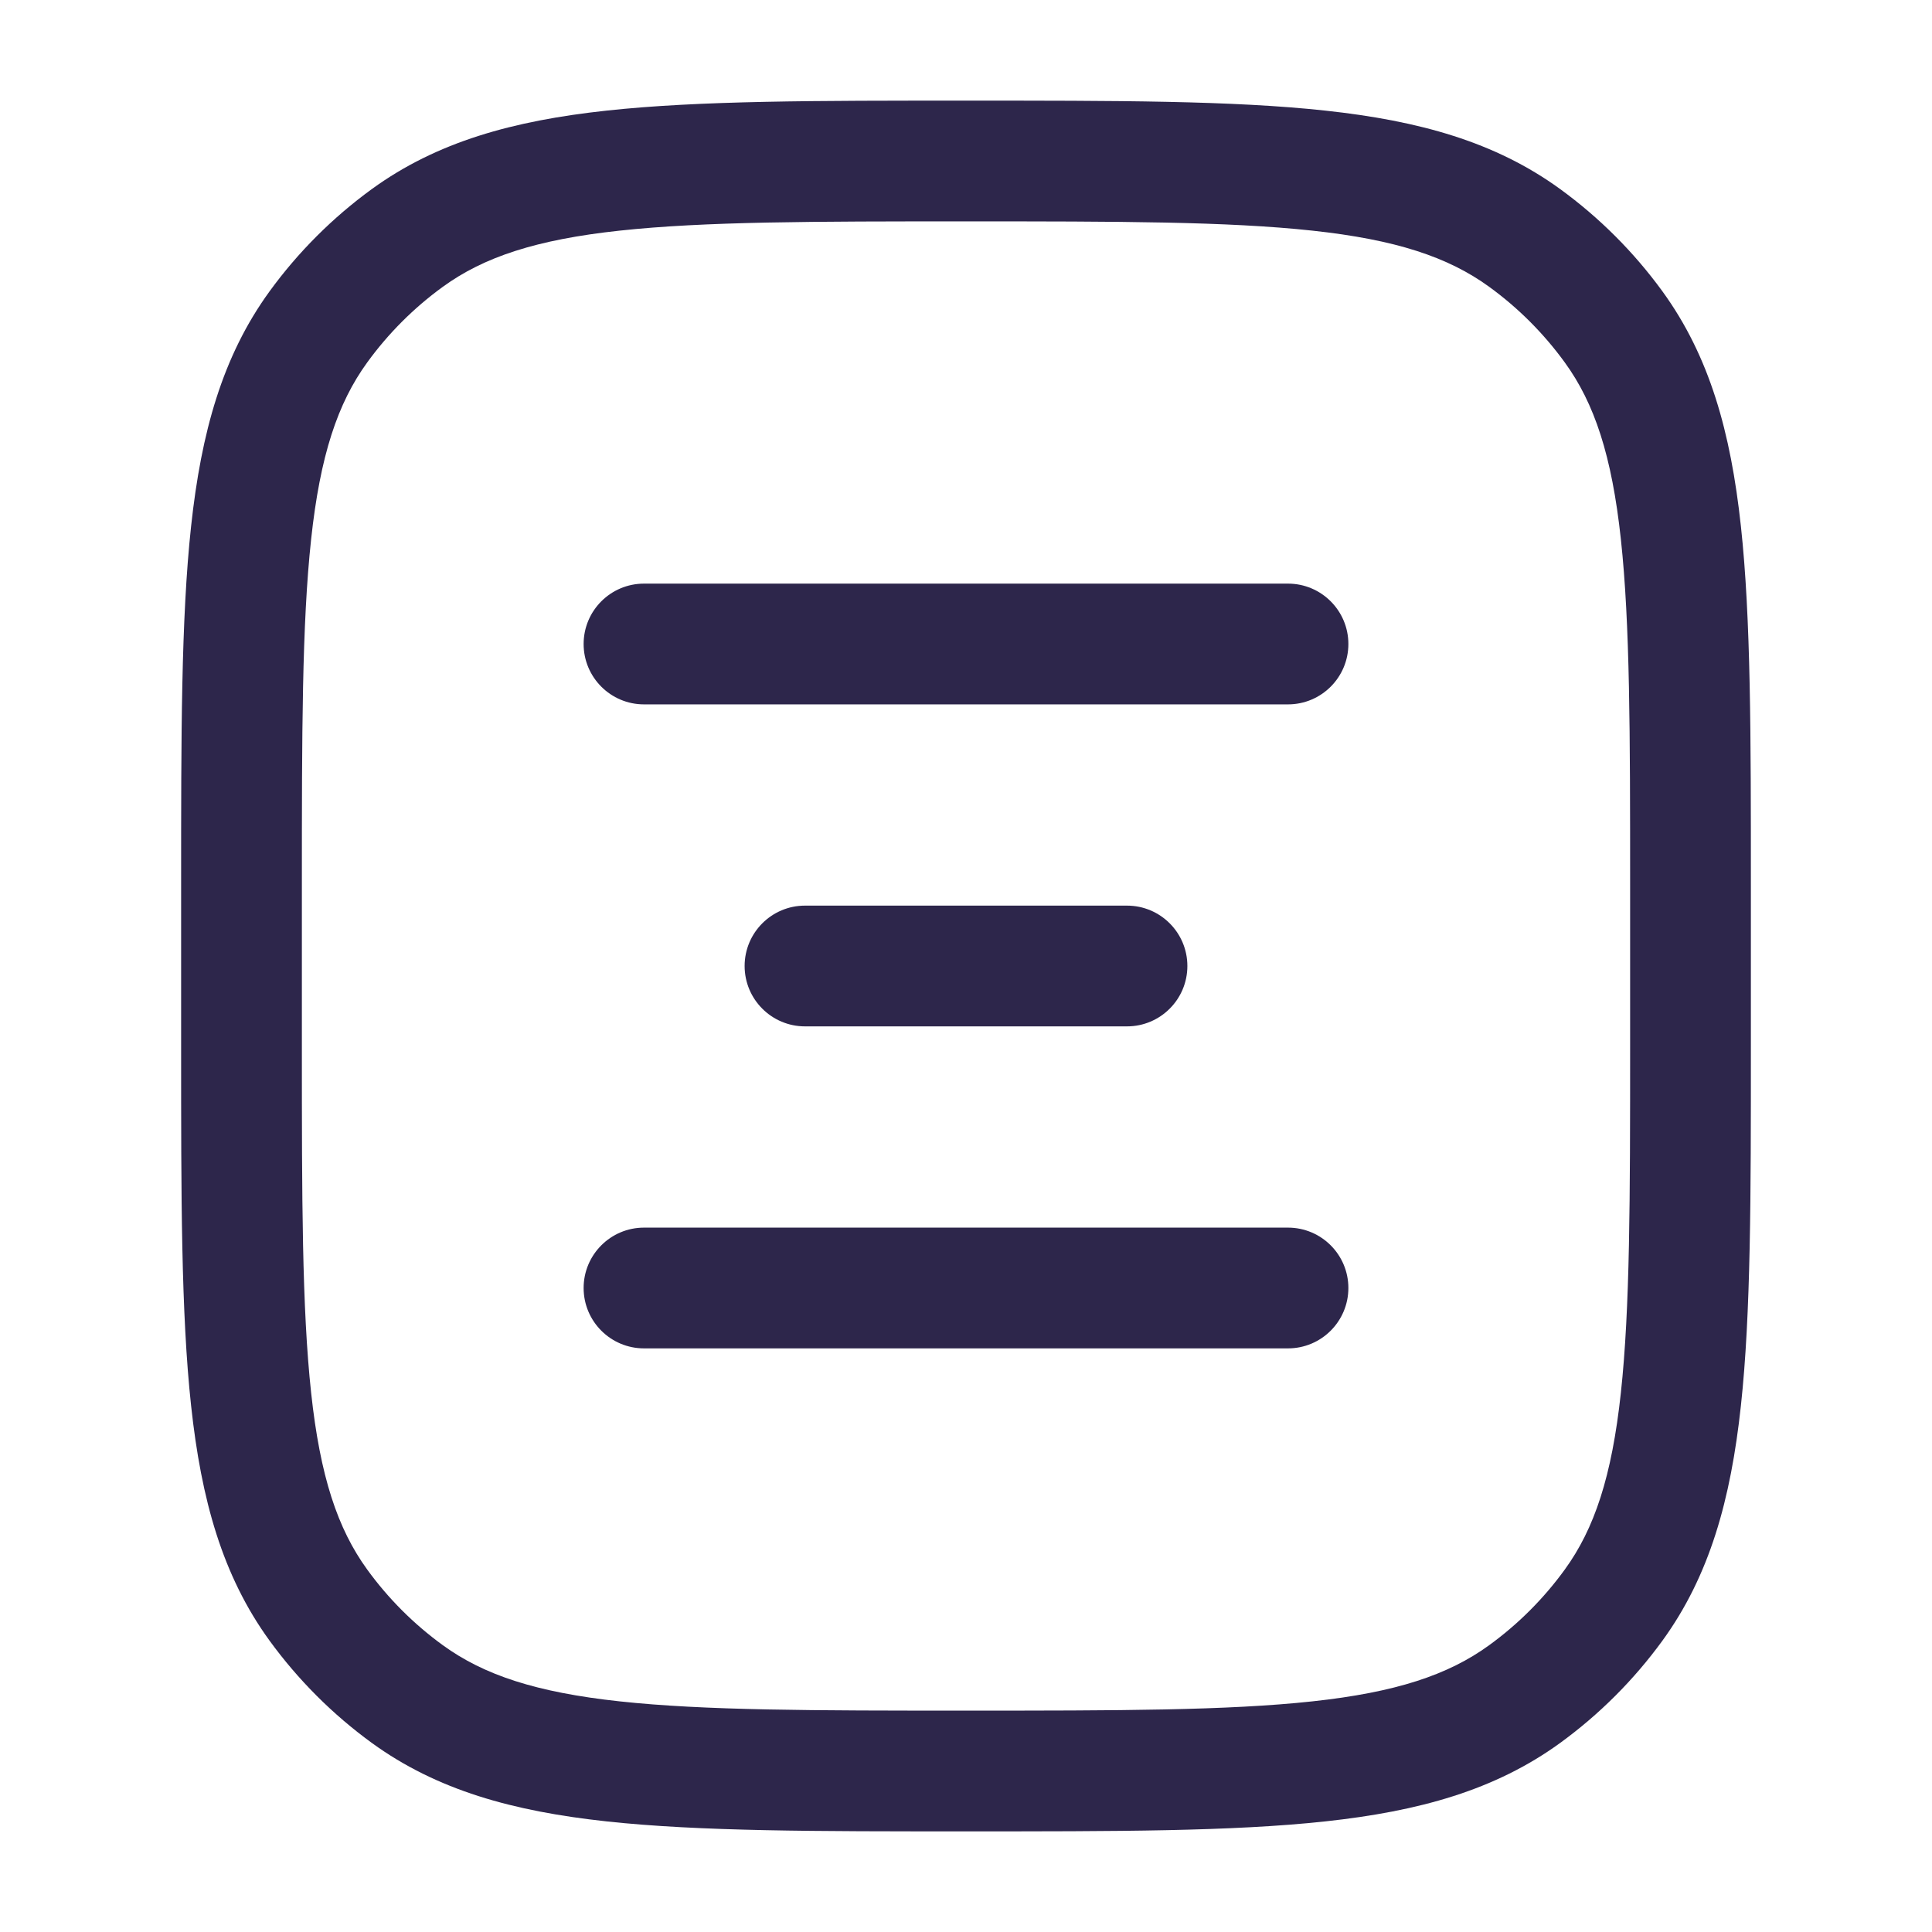 <svg xmlns="http://www.w3.org/2000/svg" width="24" height="24" viewBox="0 0 24 24">
  <defs/>
  <path fill="#2D264B" d="M8,15.25 C7.586,15.25 7.25,15.586 7.25,16 C7.25,16.414 7.586,16.75 8,16.75 L8,15.25 Z M16,16.75 C16.414,16.75 16.75,16.414 16.75,16 C16.75,15.586 16.414,15.25 16,15.25 L16,16.75 Z M10,11.25 C9.586,11.25 9.25,11.586 9.25,12 C9.25,12.414 9.586,12.75 10,12.75 L10,11.25 Z M14,12.75 C14.414,12.75 14.75,12.414 14.75,12 C14.75,11.586 14.414,11.25 14,11.25 L14,12.75 Z M8,7.25 C7.586,7.25 7.25,7.586 7.25,8 C7.25,8.414 7.586,8.75 8,8.75 L8,7.25 Z M16,8.75 C16.414,8.75 16.75,8.414 16.75,8 C16.75,7.586 16.414,7.25 16,7.25 L16,8.75 Z M20.25,11 L20.25,13 L21.75,13 L21.75,11 L20.25,11 Z M3.75,13 L3.75,11 L2.25,11 L2.25,13 L3.75,13 Z M12,21.25 C10.108,21.25 8.75,21.249 7.698,21.135 C6.66,21.023 6.01,20.807 5.502,20.438 L4.62,21.652 C5.427,22.238 6.371,22.5 7.536,22.626 C8.688,22.751 10.142,22.75 12,22.75 L12,21.25 Z M2.25,13 C2.25,14.858 2.249,16.312 2.374,17.463 C2.5,18.629 2.762,19.573 3.348,20.38 L4.562,19.498 C4.193,18.99 3.977,18.34 3.865,17.302 C3.751,16.25 3.75,14.892 3.75,13 L2.25,13 Z M5.502,20.438 C5.141,20.176 4.824,19.859 4.562,19.498 L3.348,20.38 C3.703,20.868 4.132,21.297 4.62,21.652 L5.502,20.438 Z M20.25,13 C20.25,14.892 20.249,16.25 20.135,17.302 C20.023,18.34 19.807,18.99 19.438,19.498 L20.652,20.38 C21.238,19.573 21.5,18.629 21.626,17.463 C21.751,16.312 21.75,14.858 21.75,13 L20.25,13 Z M12,22.75 C13.858,22.75 15.312,22.751 16.463,22.626 C17.629,22.5 18.573,22.238 19.38,21.652 L18.498,20.438 C17.99,20.807 17.34,21.023 16.302,21.135 C15.25,21.249 13.892,21.25 12,21.25 L12,22.75 Z M19.438,19.498 C19.176,19.859 18.859,20.176 18.498,20.438 L19.38,21.652 C19.868,21.297 20.297,20.868 20.652,20.38 L19.438,19.498 Z M12,2.75 C13.892,2.75 15.25,2.751 16.302,2.865 C17.34,2.977 17.99,3.193 18.498,3.562 L19.38,2.348 C18.573,1.762 17.629,1.5 16.463,1.374 C15.312,1.249 13.858,1.25 12,1.25 L12,2.75 Z M21.75,11 C21.75,9.142 21.751,7.688 21.626,6.536 C21.5,5.371 21.238,4.427 20.652,3.62 L19.438,4.502 C19.807,5.01 20.023,5.66 20.135,6.698 C20.249,7.75 20.25,9.108 20.25,11 L21.75,11 Z M18.498,3.562 C18.859,3.824 19.176,4.141 19.438,4.502 L20.652,3.62 C20.297,3.132 19.868,2.703 19.38,2.348 L18.498,3.562 Z M12,1.25 C10.142,1.25 8.688,1.249 7.536,1.374 C6.371,1.5 5.427,1.762 4.62,2.348 L5.502,3.562 C6.01,3.193 6.66,2.977 7.698,2.865 C8.75,2.751 10.108,2.75 12,2.75 L12,1.25 Z M3.75,11 C3.75,9.108 3.751,7.75 3.865,6.698 C3.977,5.66 4.193,5.01 4.562,4.502 L3.348,3.62 C2.762,4.427 2.5,5.371 2.374,6.536 C2.249,7.688 2.25,9.142 2.25,11 L3.75,11 Z M4.62,2.348 C4.132,2.703 3.703,3.132 3.348,3.62 L4.562,4.502 C4.824,4.141 5.141,3.824 5.502,3.562 L4.62,2.348 Z M8,16.75 L16,16.75 L16,15.25 L8,15.25 L8,16.75 Z M10,12.75 L14,12.75 L14,11.25 L10,11.25 L10,12.75 Z M8,8.75 L16,8.75 L16,7.25 L8,7.25 L8,8.75 Z"/>
</svg>

